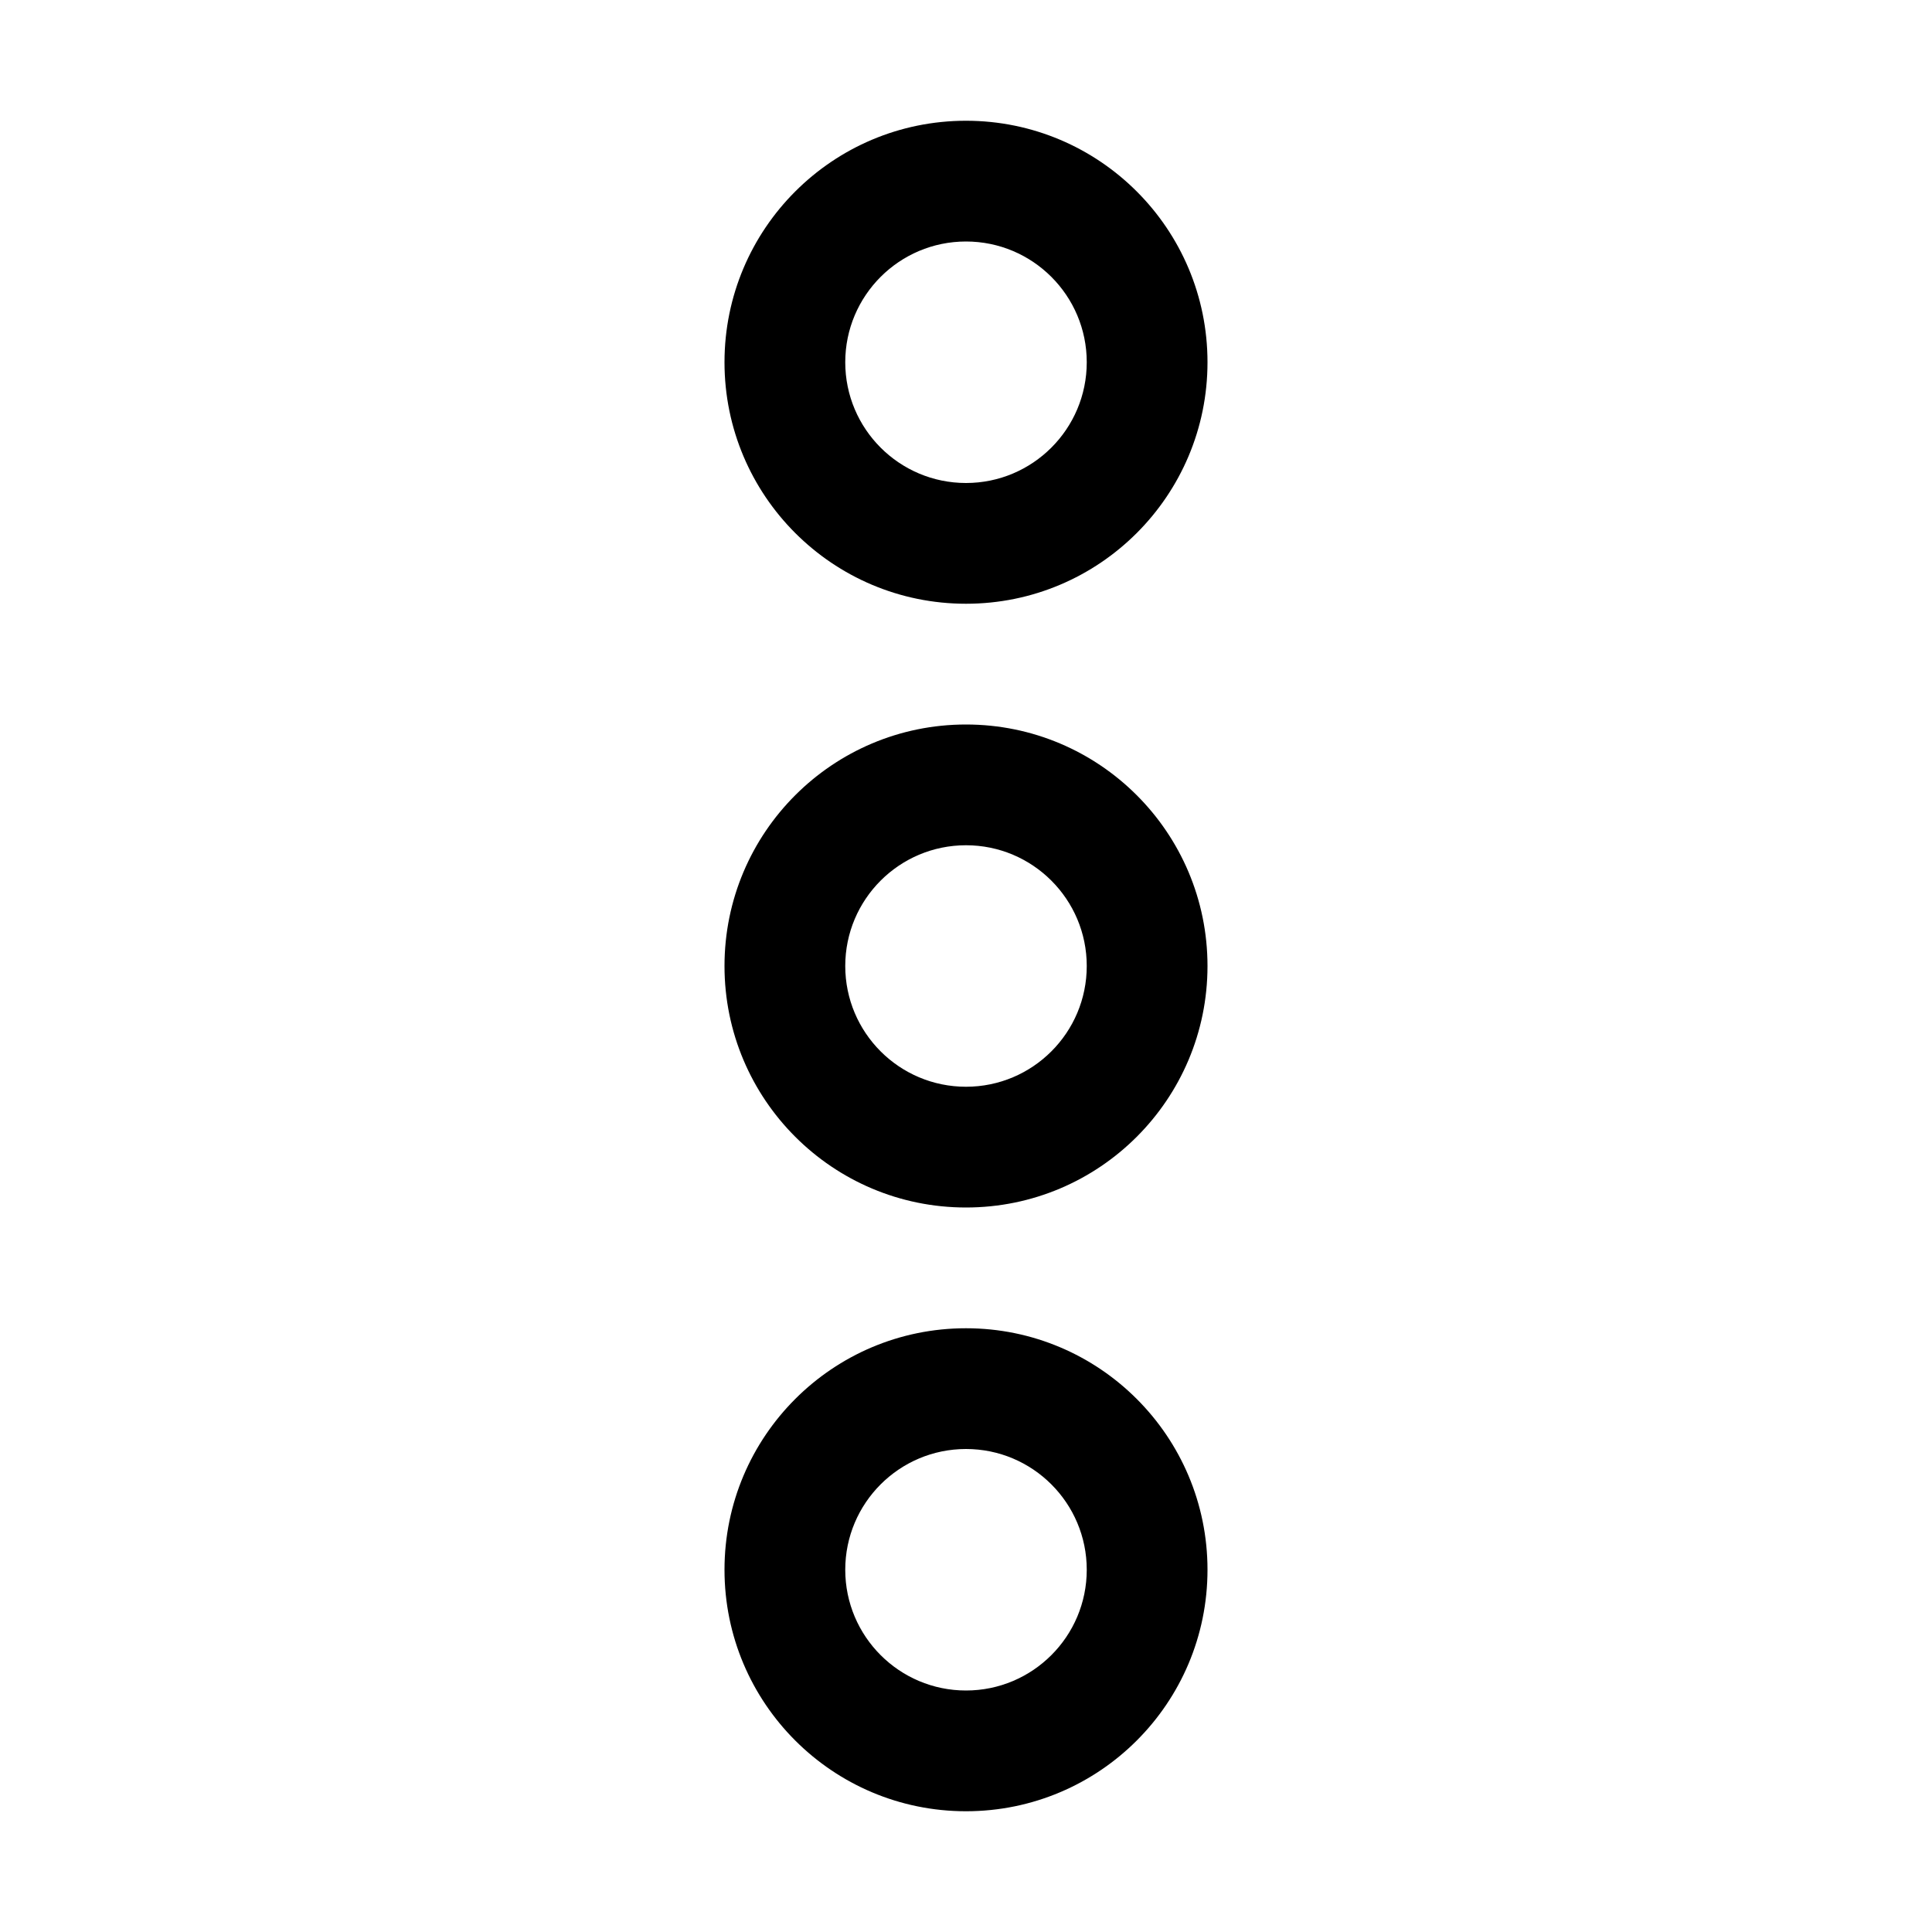 <svg width="24" height="24" viewBox="0 0 24 24" fill="none" xmlns="http://www.w3.org/2000/svg">
<g id="dots-vertical">
<g id="Vector">
<path fill-rule="evenodd" clip-rule="evenodd" d="M12 7.5C13.657 7.5 15 6.157 15 4.5C15 2.843 13.657 1.5 12 1.5C10.343 1.5 9 2.843 9 4.5C9 6.157 10.343 7.5 12 7.5ZM12 6C12.828 6 13.5 5.328 13.5 4.5C13.5 3.672 12.828 3 12 3C11.172 3 10.5 3.672 10.5 4.5C10.5 5.328 11.172 6 12 6Z" fill="black"/>
<path fill-rule="evenodd" clip-rule="evenodd" d="M12 15C13.657 15 15 13.657 15 12C15 10.343 13.657 9 12 9C10.343 9 9 10.343 9 12C9 13.657 10.343 15 12 15ZM12 13.5C12.828 13.5 13.5 12.828 13.5 12C13.5 11.172 12.828 10.5 12 10.5C11.172 10.5 10.5 11.172 10.5 12C10.5 12.828 11.172 13.5 12 13.5Z" fill="black"/>
<path fill-rule="evenodd" clip-rule="evenodd" d="M15 19.5C15 21.157 13.657 22.5 12 22.5C10.343 22.5 9 21.157 9 19.5C9 17.843 10.343 16.5 12 16.5C13.657 16.5 15 17.843 15 19.5ZM13.5 19.5C13.5 20.328 12.828 21 12 21C11.172 21 10.5 20.328 10.5 19.5C10.5 18.672 11.172 18 12 18C12.828 18 13.5 18.672 13.5 19.5Z" fill="black"/>
</g>
</g>
</svg>
